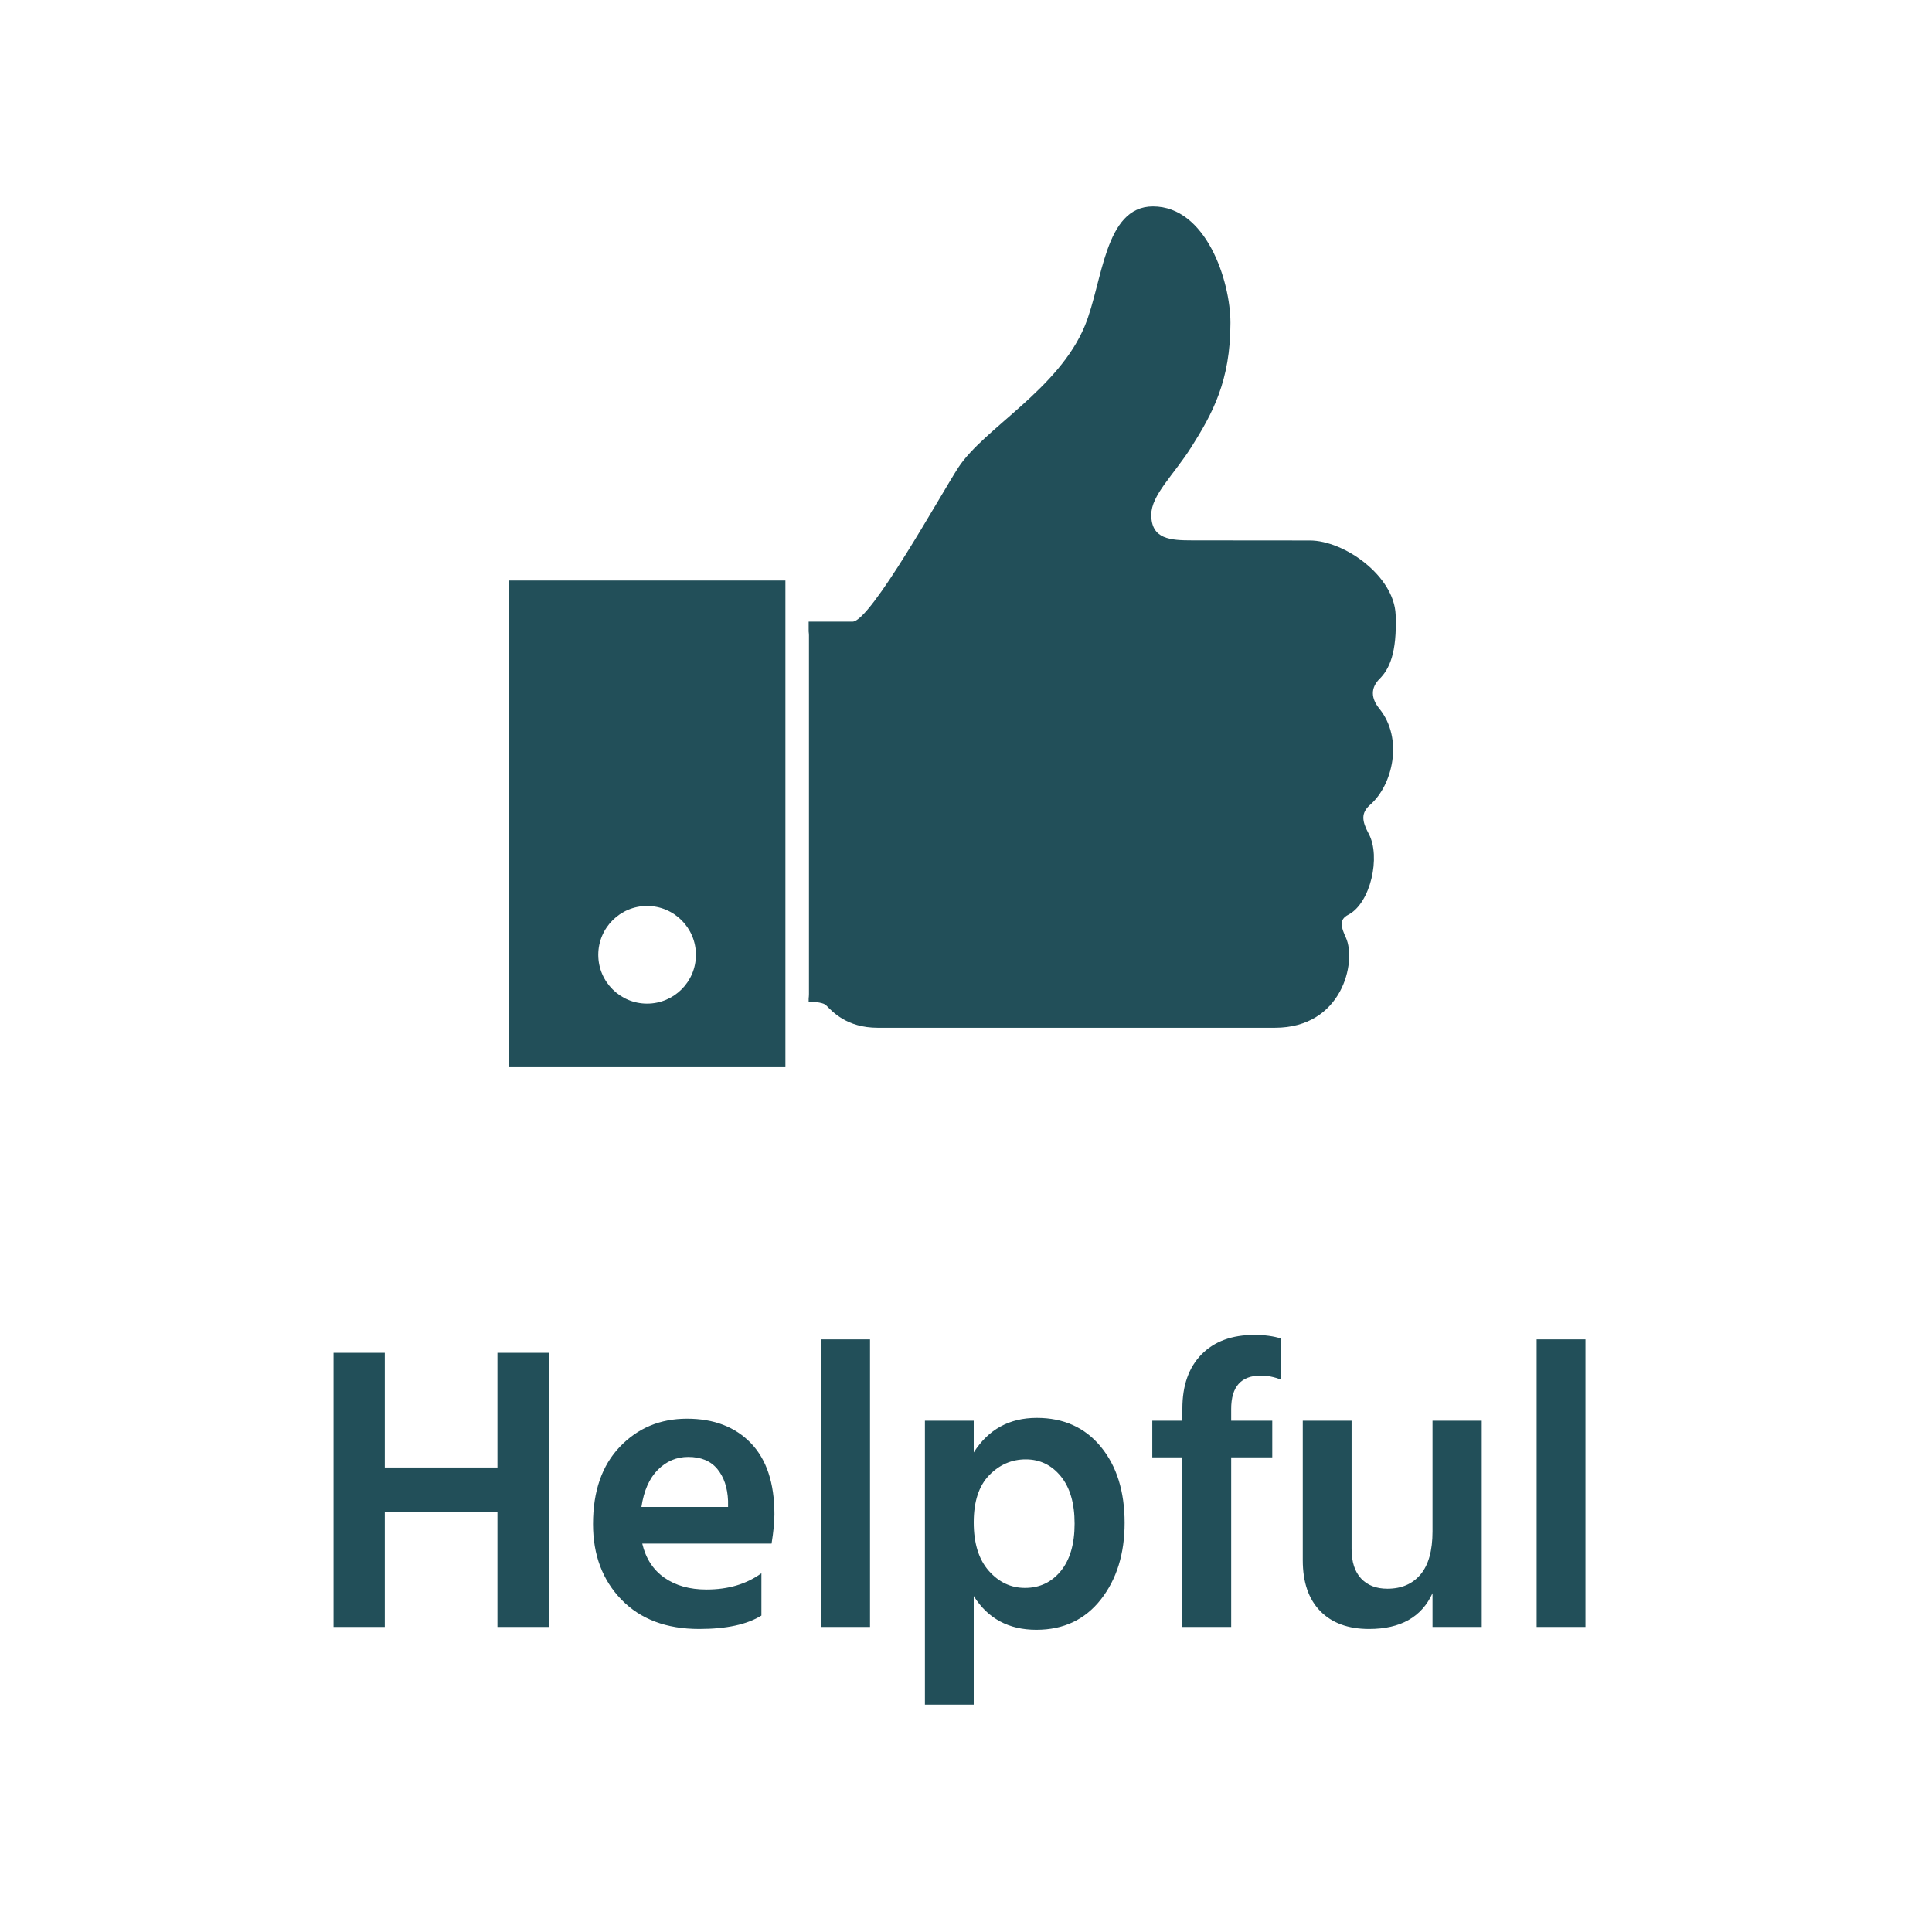 <?xml version="1.0" encoding="UTF-8"?>
<svg width="57px" height="57px" viewBox="0 0 57 57" version="1.1" xmlns="http://www.w3.org/2000/svg" xmlns:xlink="http://www.w3.org/1999/xlink">
    <!-- Generator: Sketch 48.2 (47327) - http://www.bohemiancoding.com/sketch -->
    <title>Helpful (Inactive)</title>
    <desc>Created with Sketch.</desc>
    <defs></defs>
    <g id="As-of-2/6/18" stroke="none" stroke-width="1" fill="none" fill-rule="evenodd" transform="translate(-16, -219)">
        <g id="Helpful-(Inactive)" transform="translate(25, 225)" fill="#224F59">
            <path d="M5.676,33.912 L7.2,33.912 L7.2,42 L5.676,42 L5.676,38.604 L2.352,38.604 L2.352,42 L0.84,42 L0.84,33.912 L2.352,33.912 L2.352,37.296 L5.676,37.296 L5.676,33.912 Z M12.48,38.46 L12.48,38.28 C12.464,37.888 12.358,37.574 12.162,37.338 C11.966,37.102 11.68,36.984 11.304,36.984 C10.96,36.984 10.662,37.11 10.41,37.362 C10.158,37.614 9.996,37.98 9.924,38.46 L12.48,38.46 Z M13.464,40.416 L13.464,41.664 C13.04,41.928 12.428,42.06 11.628,42.06 C10.66,42.06 9.896,41.772 9.336,41.196 C8.776,40.62 8.496,39.876 8.496,38.964 C8.496,37.996 8.76,37.236 9.288,36.684 C9.816,36.132 10.476,35.856 11.268,35.856 C12.06,35.856 12.688,36.096 13.152,36.576 C13.616,37.056 13.848,37.756 13.848,38.676 C13.848,38.9 13.82,39.188 13.764,39.54 L9.948,39.54 C10.052,39.98 10.27,40.316 10.602,40.548 C10.934,40.78 11.348,40.896 11.844,40.896 C12.484,40.896 13.024,40.736 13.464,40.416 Z M15.228,42 L15.228,33.516 L16.668,33.516 L16.668,42 L15.228,42 Z M21.24,40.848 C21.672,40.848 22.024,40.682 22.296,40.35 C22.568,40.018 22.704,39.552 22.704,38.952 C22.704,38.352 22.568,37.886 22.296,37.554 C22.024,37.222 21.68,37.056 21.264,37.056 C20.848,37.056 20.488,37.212 20.184,37.524 C19.88,37.836 19.728,38.3 19.728,38.916 C19.728,39.532 19.876,40.008 20.172,40.344 C20.468,40.68 20.824,40.848 21.24,40.848 Z M19.728,35.916 L19.728,36.852 C20.16,36.172 20.78,35.832 21.588,35.832 C22.38,35.832 23.01,36.116 23.478,36.684 C23.946,37.252 24.18,38 24.18,38.928 C24.18,39.84 23.946,40.594 23.478,41.19 C23.01,41.786 22.376,42.084 21.576,42.084 C20.76,42.084 20.144,41.752 19.728,41.088 L19.728,44.292 L18.288,44.292 L18.288,35.916 L19.728,35.916 Z M28.8,33.492 L28.8,34.704 C28.592,34.624 28.392,34.584 28.2,34.584 C27.616,34.584 27.324,34.912 27.324,35.568 L27.324,35.916 L28.536,35.916 L28.536,36.996 L27.324,36.996 L27.324,42 L25.884,42 L25.884,36.996 L24.996,36.996 L24.996,35.916 L25.884,35.916 L25.884,35.556 C25.884,34.876 26.072,34.344 26.448,33.96 C26.824,33.576 27.344,33.384 28.008,33.384 C28.312,33.384 28.576,33.42 28.8,33.492 Z M33.264,35.916 L34.716,35.916 L34.716,42 L33.264,42 L33.264,41.004 C32.944,41.708 32.32,42.06 31.392,42.06 C30.776,42.06 30.296,41.884 29.952,41.532 C29.608,41.18 29.436,40.68 29.436,40.032 L29.436,35.916 L30.876,35.916 L30.876,39.696 C30.876,40.08 30.97,40.372 31.158,40.572 C31.346,40.772 31.604,40.872 31.932,40.872 C32.348,40.872 32.674,40.732 32.91,40.452 C33.146,40.172 33.264,39.748 33.264,39.18 L33.264,35.916 Z M36.336,42 L36.336,33.516 L37.776,33.516 L37.776,42 L36.336,42 Z" id="Helpful"></path>
            <g id="Like-Button-Copy-3" transform="translate(6, 0)">
                <path d="M25.706,14.024 C25.981,13.748 26.221,13.279 26.176,12.134 C26.13,10.988 24.657,9.946 23.645,9.946 C22.489,9.946 21.027,9.943 20.177,9.943 C19.527,9.943 18.966,9.909 18.966,9.188 C18.966,8.604 19.628,8.015 20.151,7.186 C20.769,6.206 21.302,5.244 21.302,3.527 C21.302,2.282 20.581,0.09 19.017,0.09 C17.579,0.09 17.539,2.321 17.006,3.613 C16.233,5.485 14.033,6.636 13.278,7.787 C12.784,8.539 10.686,12.341 10.151,12.341 L8.858,12.341 L8.858,12.629 C8.862,12.667 8.867,12.704 8.867,12.742 L8.867,23.326 C8.867,23.372 8.863,23.417 8.858,23.462 L8.858,23.548 C9.103,23.559 9.302,23.588 9.372,23.658 C9.555,23.84 9.979,24.322 10.895,24.322 L22.613,24.322 C24.605,24.322 25.029,22.374 24.709,21.665 C24.57,21.358 24.491,21.137 24.779,20.988 C25.441,20.644 25.74,19.27 25.385,18.606 C25.178,18.217 25.145,17.987 25.432,17.736 C26.084,17.162 26.416,15.799 25.695,14.907 C25.447,14.599 25.432,14.298 25.706,14.024 Z" id="Fill-1"></path>
                <path d="M0.011,11.128 L0.011,25.486 L8.172,25.486 L8.172,11.128 L0.011,11.128 Z M4.091,23.61 C3.296,23.61 2.651,22.965 2.651,22.17 C2.651,21.375 3.296,20.729 4.091,20.729 C4.886,20.729 5.532,21.375 5.532,22.17 C5.532,22.965 4.886,23.61 4.091,23.61 Z" id="Fill-2"></path>
            </g>
        </g>
    </g>
</svg>